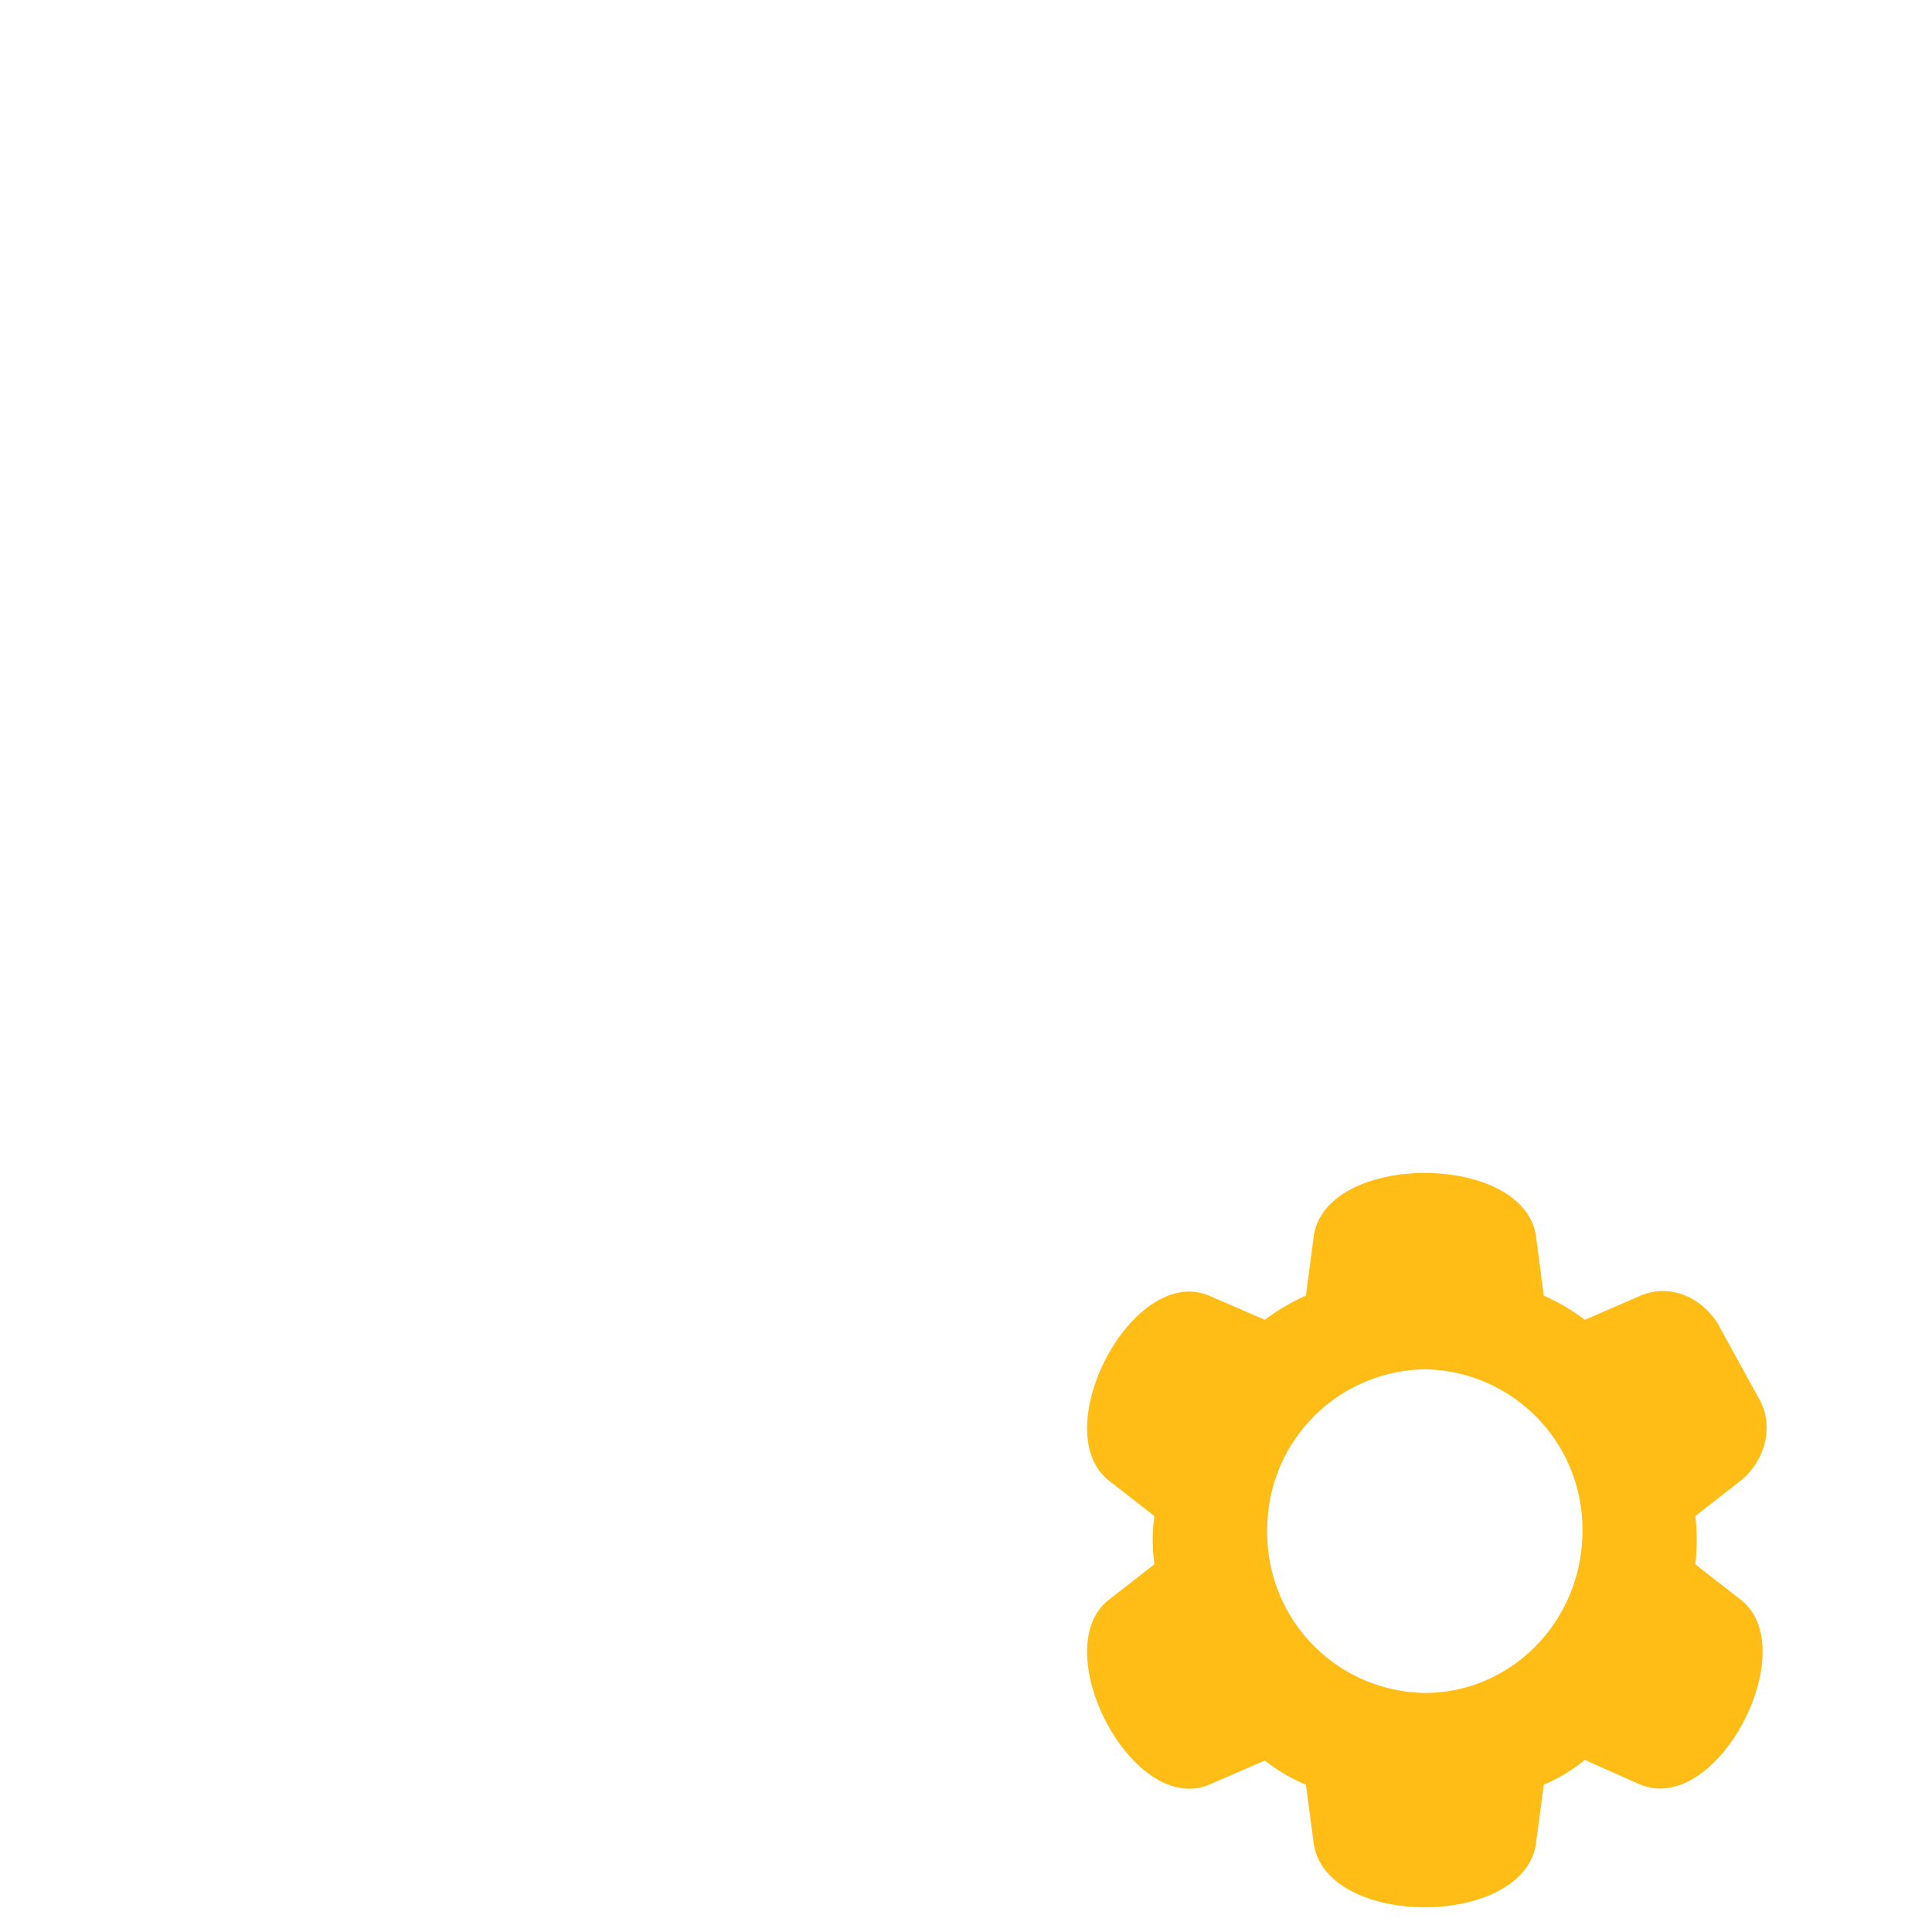 <svg xmlns="http://www.w3.org/2000/svg" fill="none" viewBox="0 0 32 32"><g clip-path="url(#a)"><g fill="#fff" filter="url(#b)"><path fill-rule="evenodd" d="M11.38 18.36c1.65 0 2.98-2 2.98-4.47 0-2.47-1.33-4.47-2.98-4.47-1.64 0-2.98 2-2.98 4.47 0 2.47 1.34 4.47 2.98 4.47Zm-.9-5.67c.15-.2.96-2.36 1.05-1.98.14.6.39 1.45.75 1.98.15.24 1.86 1.24 1.5 1.36-.48.17-1.15.5-1.5 1.03a6.8 6.8 0 0 0-.75 1.98c-.1.38-.9-1.77-1.04-1.98a3.07 3.07 0 0 0-1.52-1.03c-.35-.12 1.36-1.12 1.52-1.36Zm11.62 5.67c1.65 0 2.99-2 2.99-4.47 0-2.47-1.34-4.47-2.98-4.47-1.65 0-2.98 2-2.98 4.47 0 2.47 1.33 4.47 2.98 4.47Zm-2.4-4.64c.49-.17 1.16-.5 1.51-1.03.14-.2.95-2.36 1.04-1.98.15.6.4 1.45.75 1.98.16.24 1.87 1.24 1.52 1.36A3.1 3.1 0 0 0 23 15.08c-.14.2-.95 2.36-1.04 1.98a6.53 6.53 0 0 0-.75-1.98c-.15-.23-1.86-1.23-1.5-1.36Z" clip-rule="evenodd"/><path d="M21.4 2.6c1.84-1.48 3.37.27 3.7 1.93.34 1.68 1.45 3.12 2.16 4.66.78 1.71 1 3.78 1.1 5.64a.9.9 0 1 0 1.8-.1c-.14-2.1-.4-4.37-1.28-6.28-.63-1.38-1.72-2.76-2.02-4.27a5.9 5.9 0 0 0-.86-2.4c-1.17-1.6-4.2-1.8-5.72-.59-2.13 1.71-4.39 1.92-6.78 0C12 0 8.96.2 7.8 1.77a5.9 5.9 0 0 0-.87 2.4c-.3 1.52-1.4 2.9-2.02 4.28-.88 1.91-1.15 4.18-1.27 6.27a.9.9 0 0 0 1.78.11c.11-1.86.33-3.93 1.11-5.64.7-1.54 1.81-2.98 2.15-4.66.33-1.66 1.86-3.41 3.7-1.94 2.8 2.24 5.99 2.43 9.02 0ZM3.04 18.65a.9.9 0 0 1 1.7-.38c2.4 5 8 7.41 13.35 6.82-.01.21 0 .43.02.63-.45.36-1.07.69-1.29 1.26-4.49.1-9.13-1.7-12-5.24L3.64 29.1a.9.9 0 0 1-1.78 0l1.19-10.45Zm25.72 2.25c.38-.57.74-1.19 1.06-1.86a.9.9 0 0 0-1.6-.77 11.87 11.87 0 0 1-1.83 2.75c.76-.33 1.67-.9 2.37-.13Z"/></g><path fill="#FFBD16" fill-rule="evenodd" d="m25.44 20.47.13.99c.23.1.47.24.68.4l.9-.39c.48-.22 1.02 0 1.3.45l.67 1.22c.28.46.12 1.04-.27 1.37l-.77.6c.03.25.03.54 0 .8l.77.6c1.02.84-.43 3.6-1.7 3.04l-.9-.4a2.8 2.8 0 0 1-.68.41l-.13.98c-.21 1.4-3.47 1.4-3.68 0l-.13-.98a2.9 2.9 0 0 1-.68-.4l-.9.39c-1.27.57-2.72-2.2-1.7-3.04l.77-.6a3.02 3.02 0 0 1 0-.8l-.77-.6c-1.02-.85.43-3.61 1.7-3.04l.9.39c.21-.16.45-.3.68-.4l.13-.99c.21-1.39 3.47-1.39 3.68 0Zm-1.84 7.57c1.44 0 2.61-1.2 2.61-2.68a2.65 2.65 0 0 0-2.61-2.68 2.65 2.65 0 0 0-2.61 2.68 2.65 2.65 0 0 0 2.6 2.68Z" clip-rule="evenodd"/></g><defs><clipPath id="a"><path fill="#fff" d="M0 0h32v32H0z"/></clipPath><filter id="b" width="30.31" height="31.58" x=".85" y=".41" color-interpolation-filters="sRGB" filterUnits="userSpaceOnUse"><feFlood flood-opacity="0" result="BackgroundImageFix"/><feColorMatrix in="SourceAlpha" result="hardAlpha" values="0 0 0 0 0 0 0 0 0 0 0 0 0 0 0 0 0 0 127 0"/><feOffset dy="1"/><feGaussianBlur stdDeviation=".5"/><feComposite in2="hardAlpha" operator="out"/><feColorMatrix values="0 0 0 0 0 0 0 0 0 0 0 0 0 0 0 0 0 0 0.25 0"/><feBlend in2="BackgroundImageFix" result="effect1_dropShadow_4_89"/><feBlend in="SourceGraphic" in2="effect1_dropShadow_4_89" result="shape"/></filter></defs></svg>